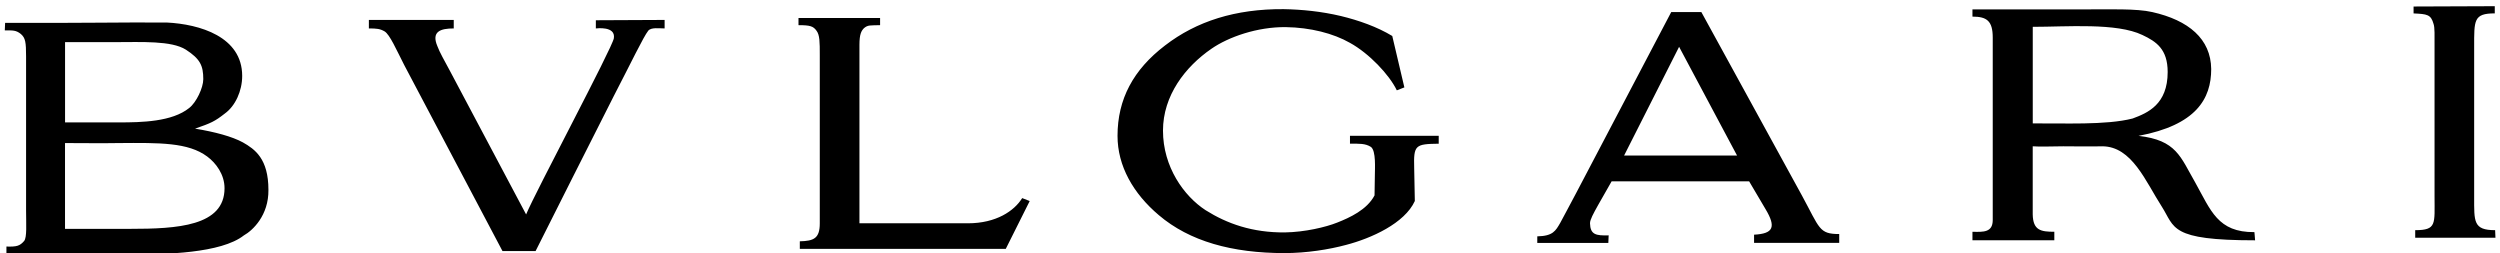 <?xml version="1.0" encoding="utf-8"?>
<!-- Generator: Adobe Illustrator 25.3.1, SVG Export Plug-In . SVG Version: 6.00 Build 0)  -->
<svg version="1.1" id="레이어_1" xmlns="http://www.w3.org/2000/svg" xmlns:xlink="http://www.w3.org/1999/xlink" x="0px"
	 y="0px" viewBox="0 0 625.96 63.37" style="enable-background:new 0 0 625.96 63.37;" xml:space="preserve">
<style type="text/css">
	.st0{fill-rule:evenodd;clip-rule:evenodd;}
</style>
<g>
	<path class="st0" d="M624.74,57.63l0.08,1.89h-20.09v-1.89c5.41,0,4.84-1.56,4.84-8.36V11.8c0-2.87,0.08-4.92-0.25-5.82
		c-0.66-2.38-1.64-2.46-5-2.62V1.63l20.33-0.08v1.8c-5.33,0-5.16,1.72-5.16,8.45v37.47C619.49,55.5,619.25,57.63,624.74,57.63
		L624.74,57.63z M564.64,60.17c-21.48,0-20.01-3.2-23.37-8.45c-4.02-6.23-7.46-15.09-14.92-15.09c-1.97,0.08-8.53,0-9.76,0
		c-3.44,0-5.41,0.16-7.63,0c0,6.56,0,10.58,0,17.05c0.08,4.02,2.05,4.35,5.41,4.35v2.13h-20.5v-2.13c2.79,0.08,5.08,0.16,5.08-2.95
		c0-1.07,0-6.72,0-10V13.76c0-3.69,0-2.46,0-4.35c0-4.18-1.48-5.25-5.08-5.25v-1.8h26.24c8.53,0,14.76-0.25,18.78,0.66
		c9.1,2.05,14.68,6.72,14.76,14.27c0,7.46-3.77,14.02-18.2,16.73c9.51,1.07,10.49,5.25,14.18,11.64
		c3.94,7.05,5.66,12.54,14.84,12.46C564.48,58.61,564.64,59.68,564.64,60.17L564.64,60.17z M508.97,30.9
		c7.46-0.08,18.37,0.49,25.01-1.23c3.77-1.39,8.77-3.53,8.77-11.64c0-5.74-2.87-7.63-6.31-9.26c-6.48-3.12-18.94-2.05-27.47-2.05
		V30.9L508.97,30.9z M437.96,45.41h-34.44l-3.36,5.9c-1.23,2.21-2.05,3.69-2.05,4.59c0.08,2.87,1.48,3.12,4.67,3.03l-0.08,1.89
		h-17.79v-1.64c3.94-0.08,4.59-1.39,5.74-3.36c0.98-1.89,1.8-3.28,3.94-7.38l23.86-45.42h7.54l25.17,45.91
		c4.51,8.28,4.26,9.67,9.35,9.67v2.21h-21.32v-2.05c4.84-0.25,5.57-1.89,2.87-6.4L437.96,45.41L437.96,45.41z M434.93,38.94
		l-14.51-27.22l-13.77,27.22H434.93L434.93,38.94z M360.24,35.98c-5.9,0.08-6.31,0.33-6.15,6.07l0.16,8.28
		c-2.54,5.58-10.9,9.35-17.22,10.99c-4.26,1.15-9.92,2.05-15.41,2.05c-13.12,0-23.78-2.95-31.48-9.51
		c-6.4-5.41-10.33-12.3-10.33-19.84c0-9.18,3.94-16.56,11.89-22.63c7.87-6.07,17.63-9.18,29.68-9.1c4.59,0.08,9.51,0.57,14.35,1.72
		c4.43,1.07,9.1,2.71,12.87,5l3.03,12.87l-1.89,0.74c-1.89-3.94-6.97-9.27-11.73-11.89c-4.18-2.38-9.92-3.85-16.07-3.94
		c-7.13-0.08-14.35,2.46-18.61,5.41c-6.56,4.51-12.14,11.72-12.14,20.5c0,9.1,5.25,16.4,10.66,19.92
		c5.33,3.36,11.72,5.66,19.92,5.57c4.92-0.08,10.17-1.31,13.04-2.46c3.12-1.23,7.46-3.2,9.35-6.81l0.08-5
		c0-1.72,0.33-6.15-0.98-7.13c-1.39-0.9-2.95-0.82-5.25-0.82v-1.97c11.48,0,10.66,0,22.22,0V35.98L360.24,35.98z M220.36,4.5v1.8
		c-2.54,0.08-3.03-0.08-4.02,0.74c-0.66,0.66-1.15,1.48-1.15,4.18v44.69c5.49,0,8.04,0,12.22,0c2.46,0,12.79,0,14.92,0
		c7.13,0,11.64-3.12,13.61-6.31l1.88,0.74l-5.99,11.97h-51.57v-1.89c3.53-0.08,5-0.74,5-4.51c0-23.78,0-11.48,0-14.35V13.76
		c0-3.2,0-5-0.82-6.07c-0.82-1.15-1.64-1.39-4.51-1.39V4.5H220.36L220.36,4.5z M113.61,4.99v2.13c-3.28,0-5.66,0.74-4.1,4.43
		c0.57,1.56,1.72,3.53,3.12,6.15l19.1,35.99c2.38-5.74,21.56-41.65,21.97-44.11c0.49-3.12-4.35-2.46-4.51-2.46V5.07l17.22-0.08v2.13
		c-1.31,0-3.36-0.33-4.1,0.57c-1.23,1.56-4.35,8.12-8.61,16.32c-6.31,12.38-14.51,28.78-19.6,38.86h-8.28l-24.6-46.57
		c-1.97-3.85-3.61-7.63-4.92-8.44c-1.15-0.66-1.97-0.74-3.94-0.74V4.99H113.61L113.61,4.99z M48.84,32.21
		c5,0.82,9.27,1.97,11.97,3.44c3.03,1.72,6.4,4.1,6.4,11.89c0.08,6.39-3.94,10.17-6.15,11.4c-5.74,4.51-19.76,4.76-28.29,4.76H1.61
		v-1.97c2.62,0.08,3.36-0.16,4.43-1.39c0.74-0.9,0.49-4.26,0.49-7.54V14.17c0-3.61-0.16-4.67-1.31-5.66
		c-1.23-0.98-1.97-0.9-4.02-0.9l0.08-1.89c20.17,0.08,28.29-0.16,40.5-0.08c8.2,0.41,18.86,3.53,18.86,13.36
		c0,3.77-1.72,7.54-4.35,9.43C53.76,30.41,52.85,30.82,48.84,32.21L48.84,32.21z M16.29,30.65c8.61,0,8.69,0,13.53,0
		c5.66,0,13.28-0.16,17.55-3.61c1.8-1.39,3.53-5.08,3.53-7.22c0-3.44-0.82-5.08-4.35-7.38c-3.61-2.3-11.15-1.89-17.63-1.89
		c-3.61,0-10.08,0-12.63,0V30.65L16.29,30.65z M16.29,57.3c5.58,0,10.08,0,16.32,0c11.73,0,23.61-0.66,23.61-10.17
		c0-3.44-2.13-6.31-4.35-7.95c-4.76-3.53-11.81-3.44-22.14-3.36c-4.43,0.08-9.02,0-13.45,0V57.3L16.29,57.3z"/>
</g>
</svg>
